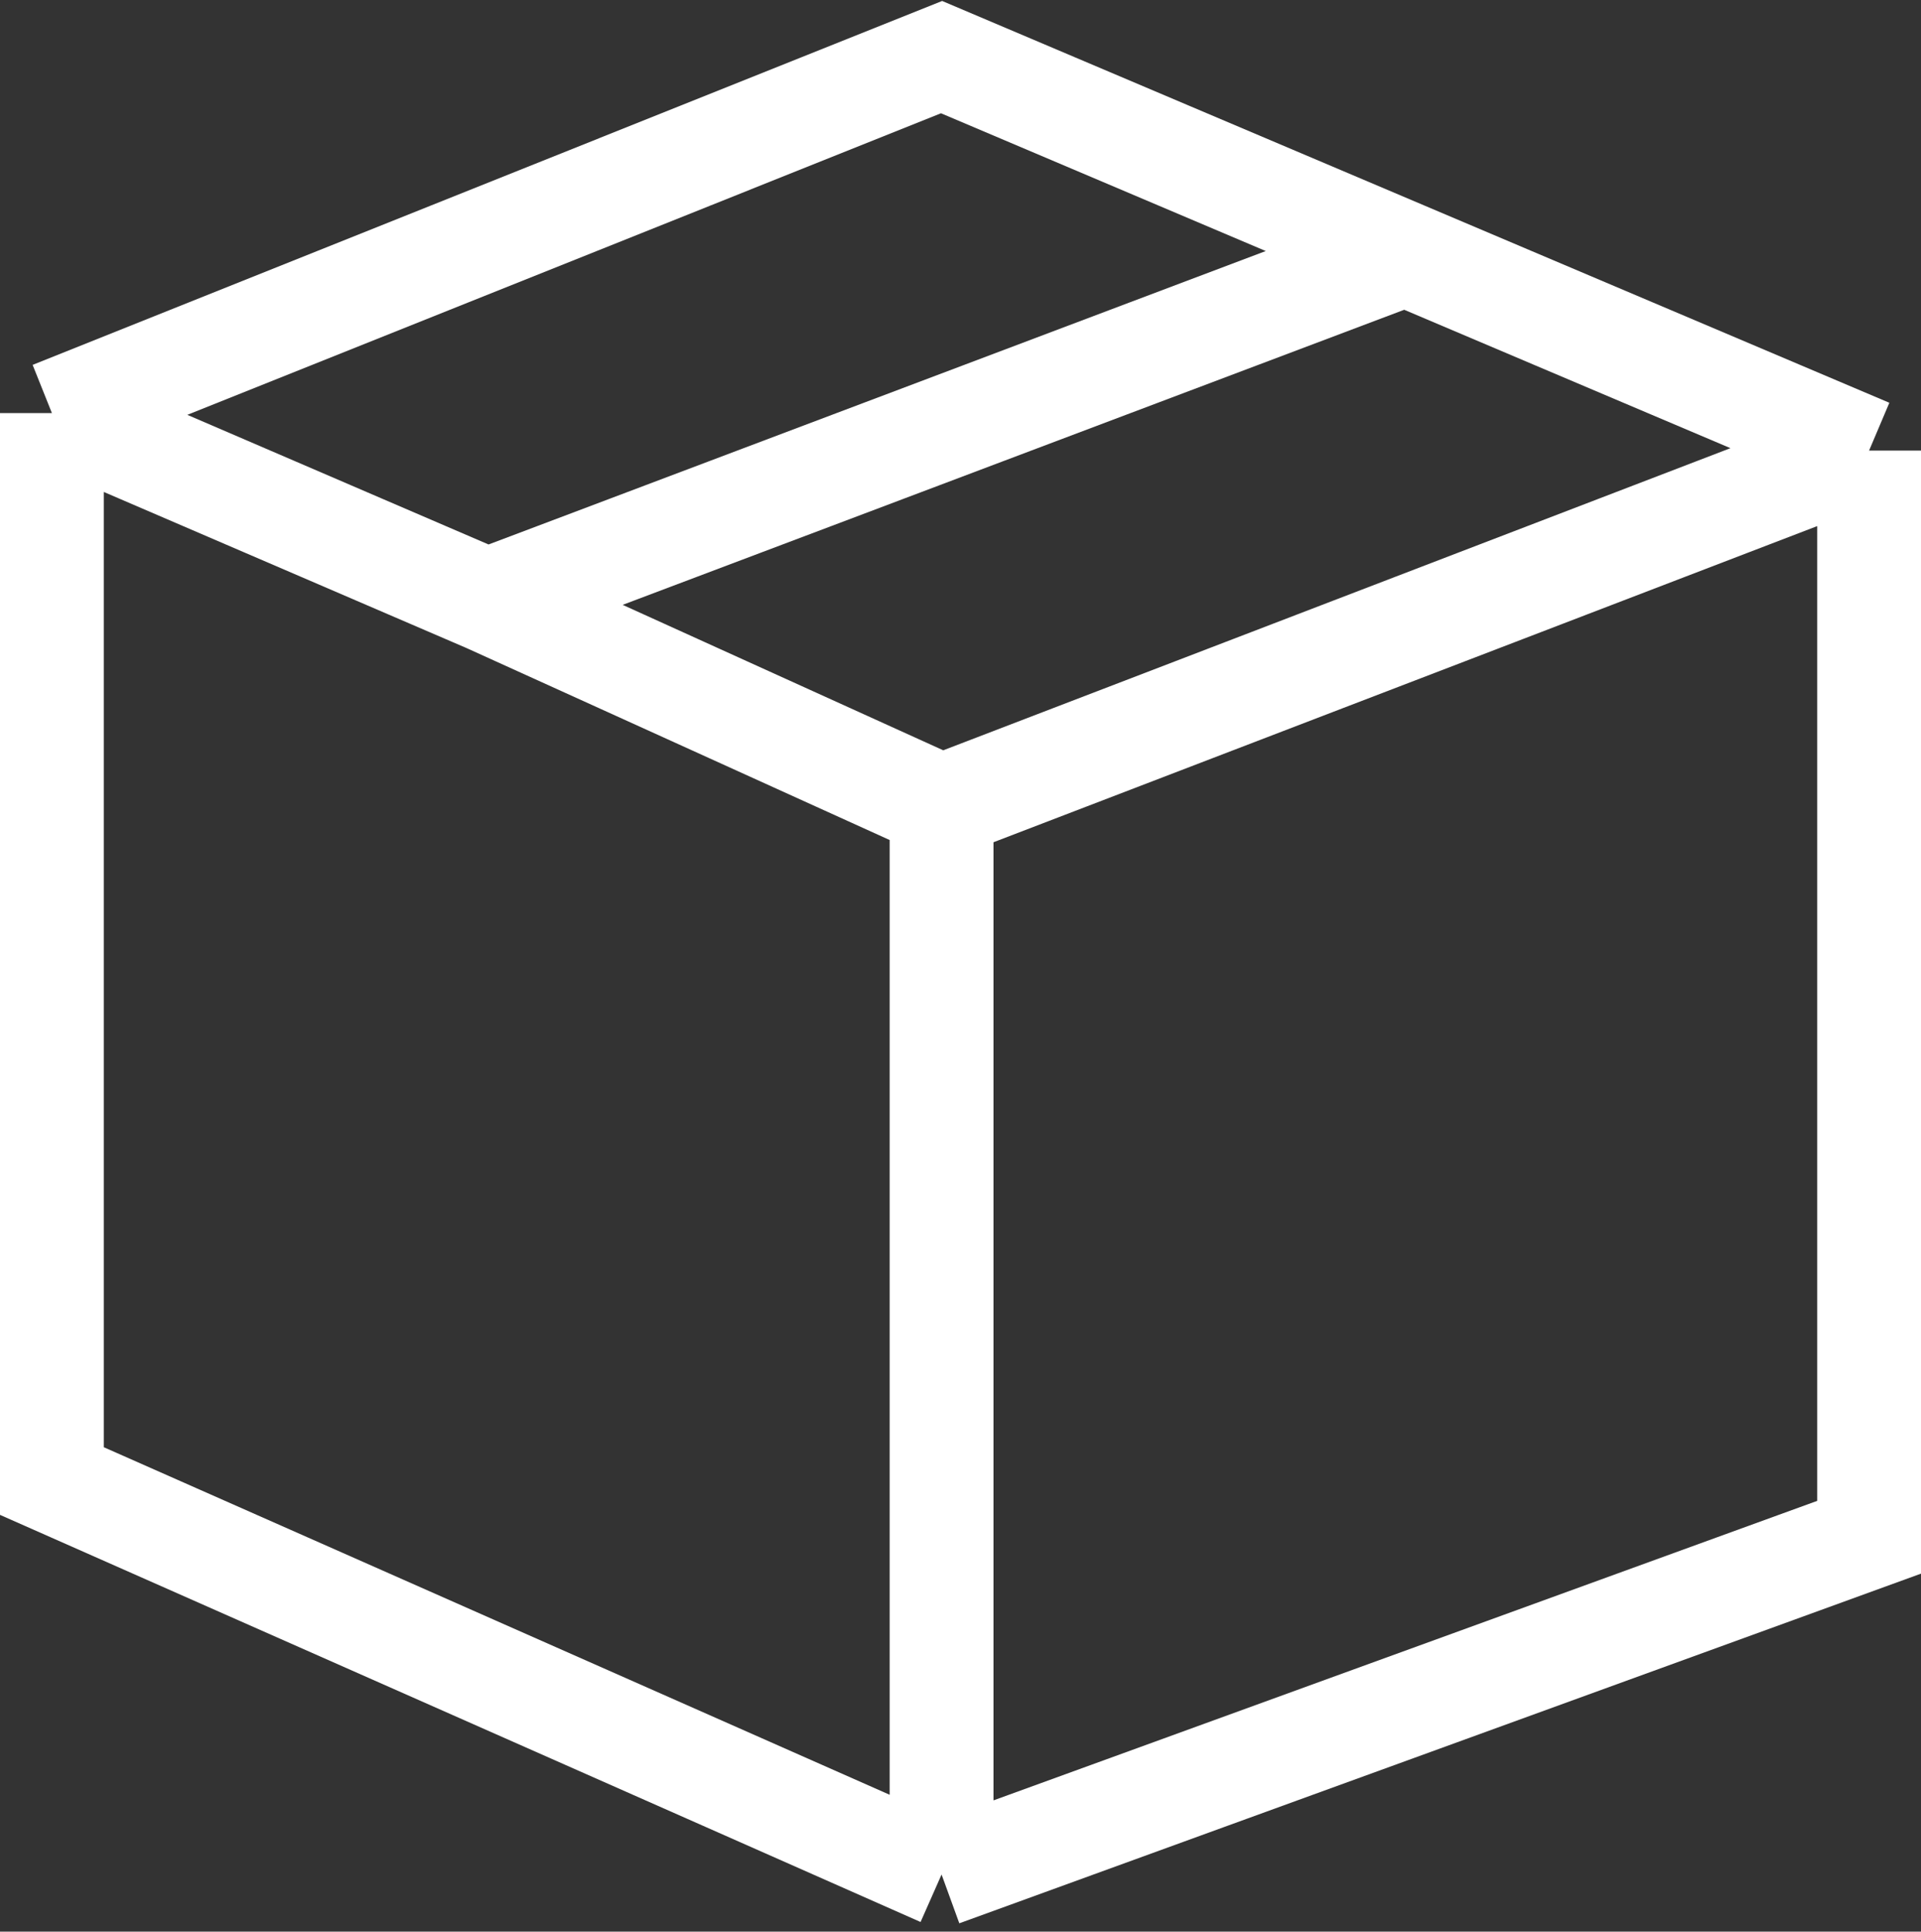 <svg width="740" height="744" viewBox="0 0 740 744" fill="none" xmlns="http://www.w3.org/2000/svg">
<rect x="0" y="0" width="740" height="744" fill="#333333" stroke="none"/>
<path d="M20 159.113V570.454L362.708 722M20 159.113L362.708 22L720 173.546M20 159.113L187.708 231.278M362.708 722L720 592.103V173.546M362.708 722L362.708 310.66M362.708 310.66L720 173.546M362.708 310.66L187.708 231.278M541.354 97.773L187.708 231.278M187.708 231.278L180.417 245.711" stroke="white" stroke-width="40"/>
</svg>
